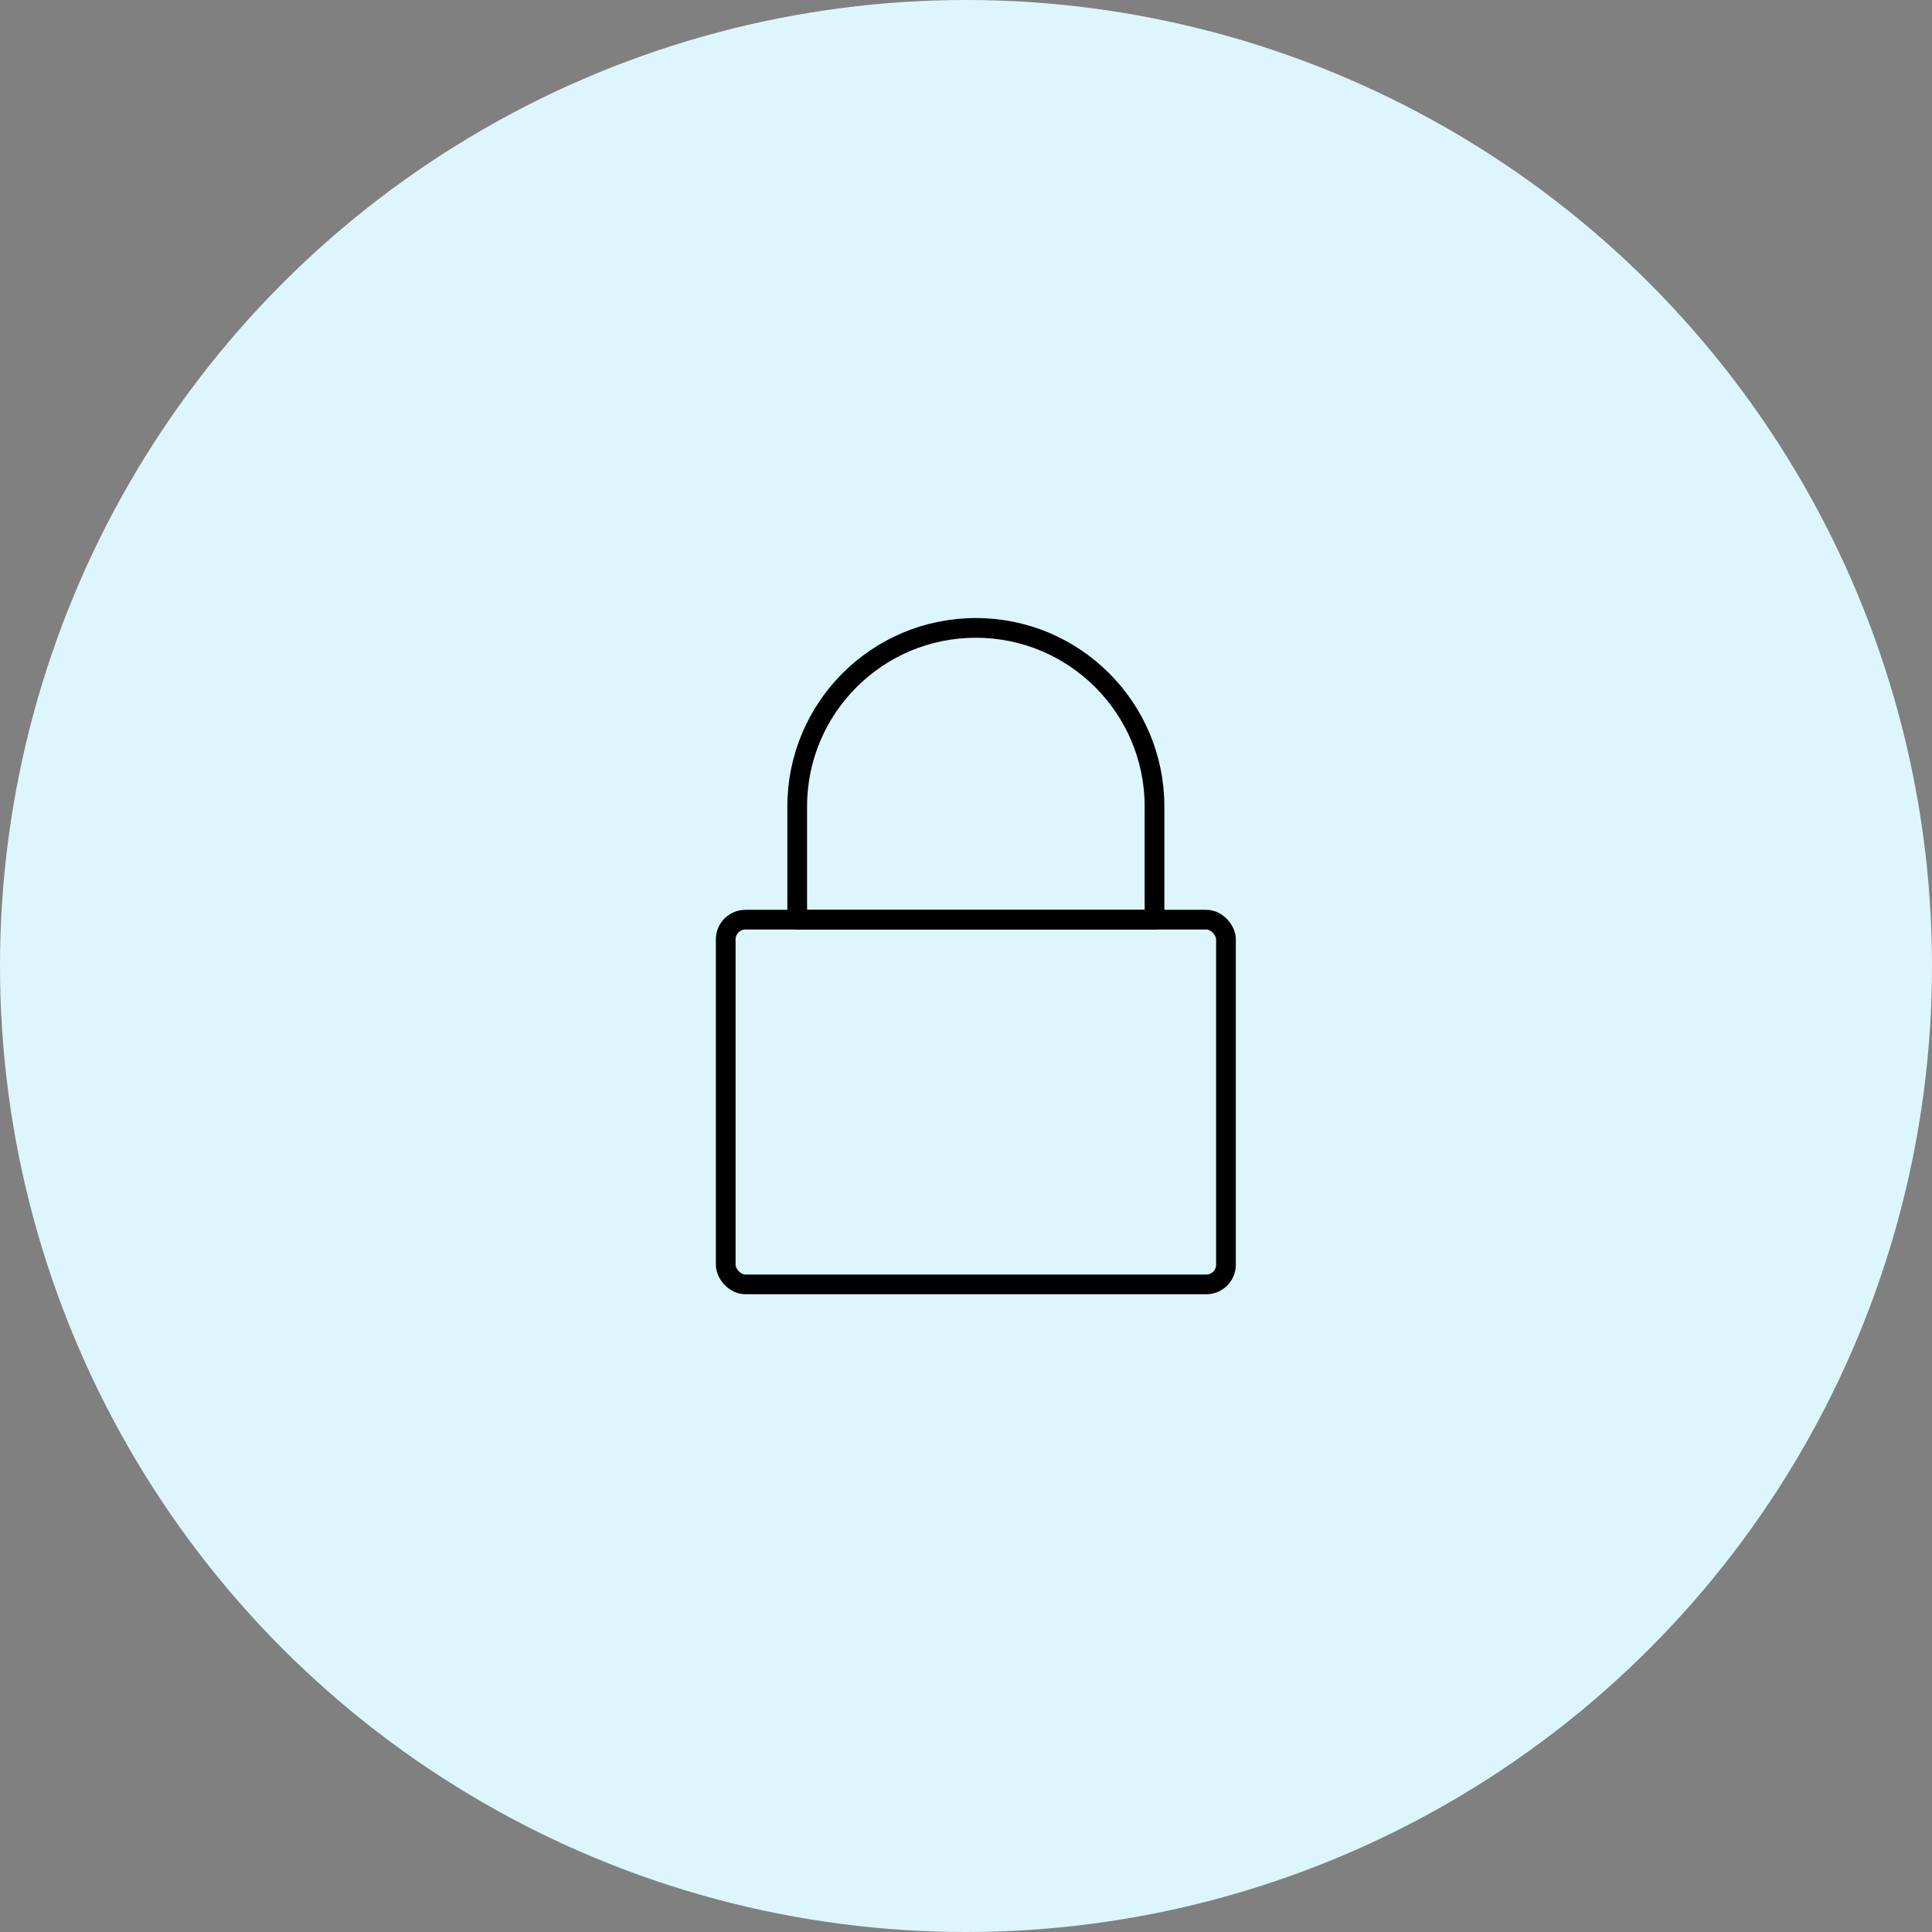 <svg width="98" height="98" viewBox="0 0 98 98" fill="none" xmlns="http://www.w3.org/2000/svg">
<rect x="0" y="0" width="98" height="98" fill="#808080" stroke="none"/>
<circle cx="49" cy="49" r="49" fill="#DDF6FE"/>
<rect x="36.812" y="46.65" width="25.375" height="18.5" rx="1" stroke="#010101" stroke-linecap="round" stroke-linejoin="round"/>
<path d="M40.438 40.913C40.438 35.907 44.495 31.85 49.5 31.85V31.85C54.505 31.85 58.562 35.907 58.562 40.913V46.65H40.438V40.913Z" stroke="#010101" stroke-linecap="round" stroke-linejoin="round"/>
</svg>
